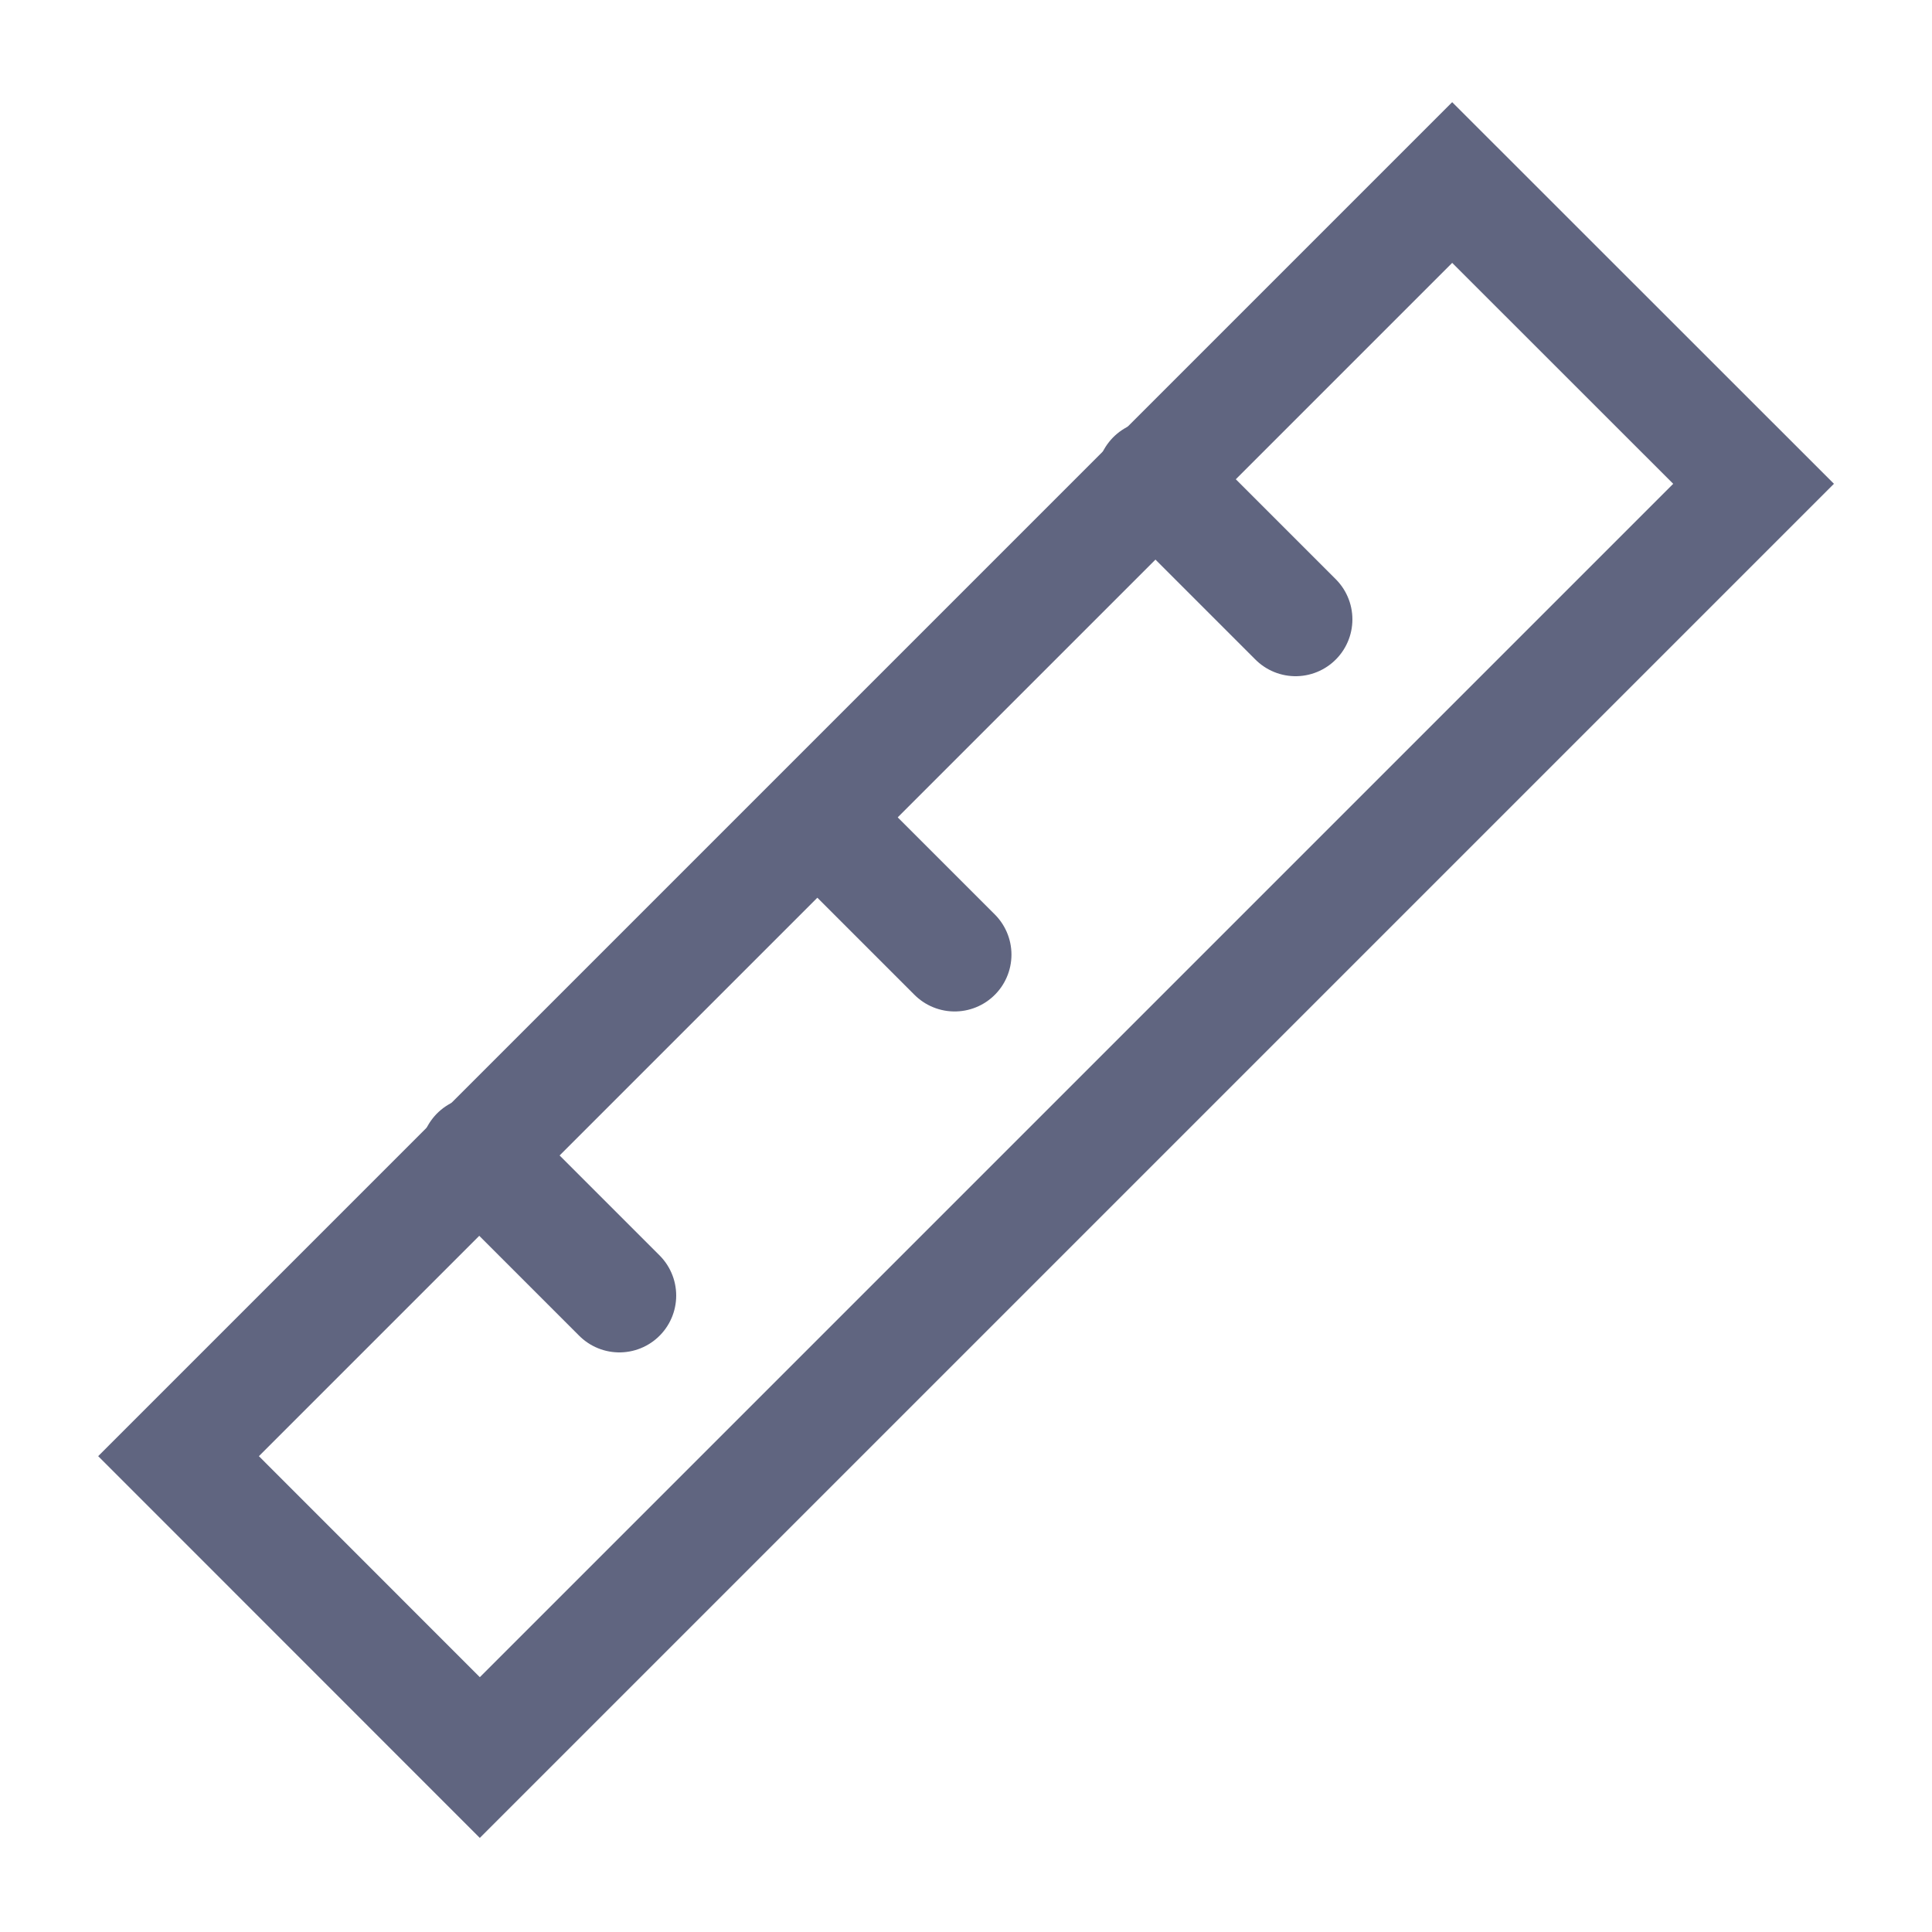 <svg width="17" height="17" viewBox="0 0 17 17" fill="none" xmlns="http://www.w3.org/2000/svg">
<path d="M15.43 4.257L12.778 1.606L1.571 12.813L4.222 15.465L15.43 4.257Z" stroke="#606580" stroke-miterlimit="10" stroke-linecap="round"/>
<path d="M10.15 4.2L11.4 5.45" stroke="#606580" stroke-miterlimit="10" stroke-linecap="round"/>
<path d="M4.2 10.15L5.45 11.4" stroke="#606580" stroke-miterlimit="10" stroke-linecap="round"/>
<path d="M7.2 7.2L8.4 8.4" stroke="#606580" stroke-miterlimit="10" stroke-linecap="round"/>
</svg>
